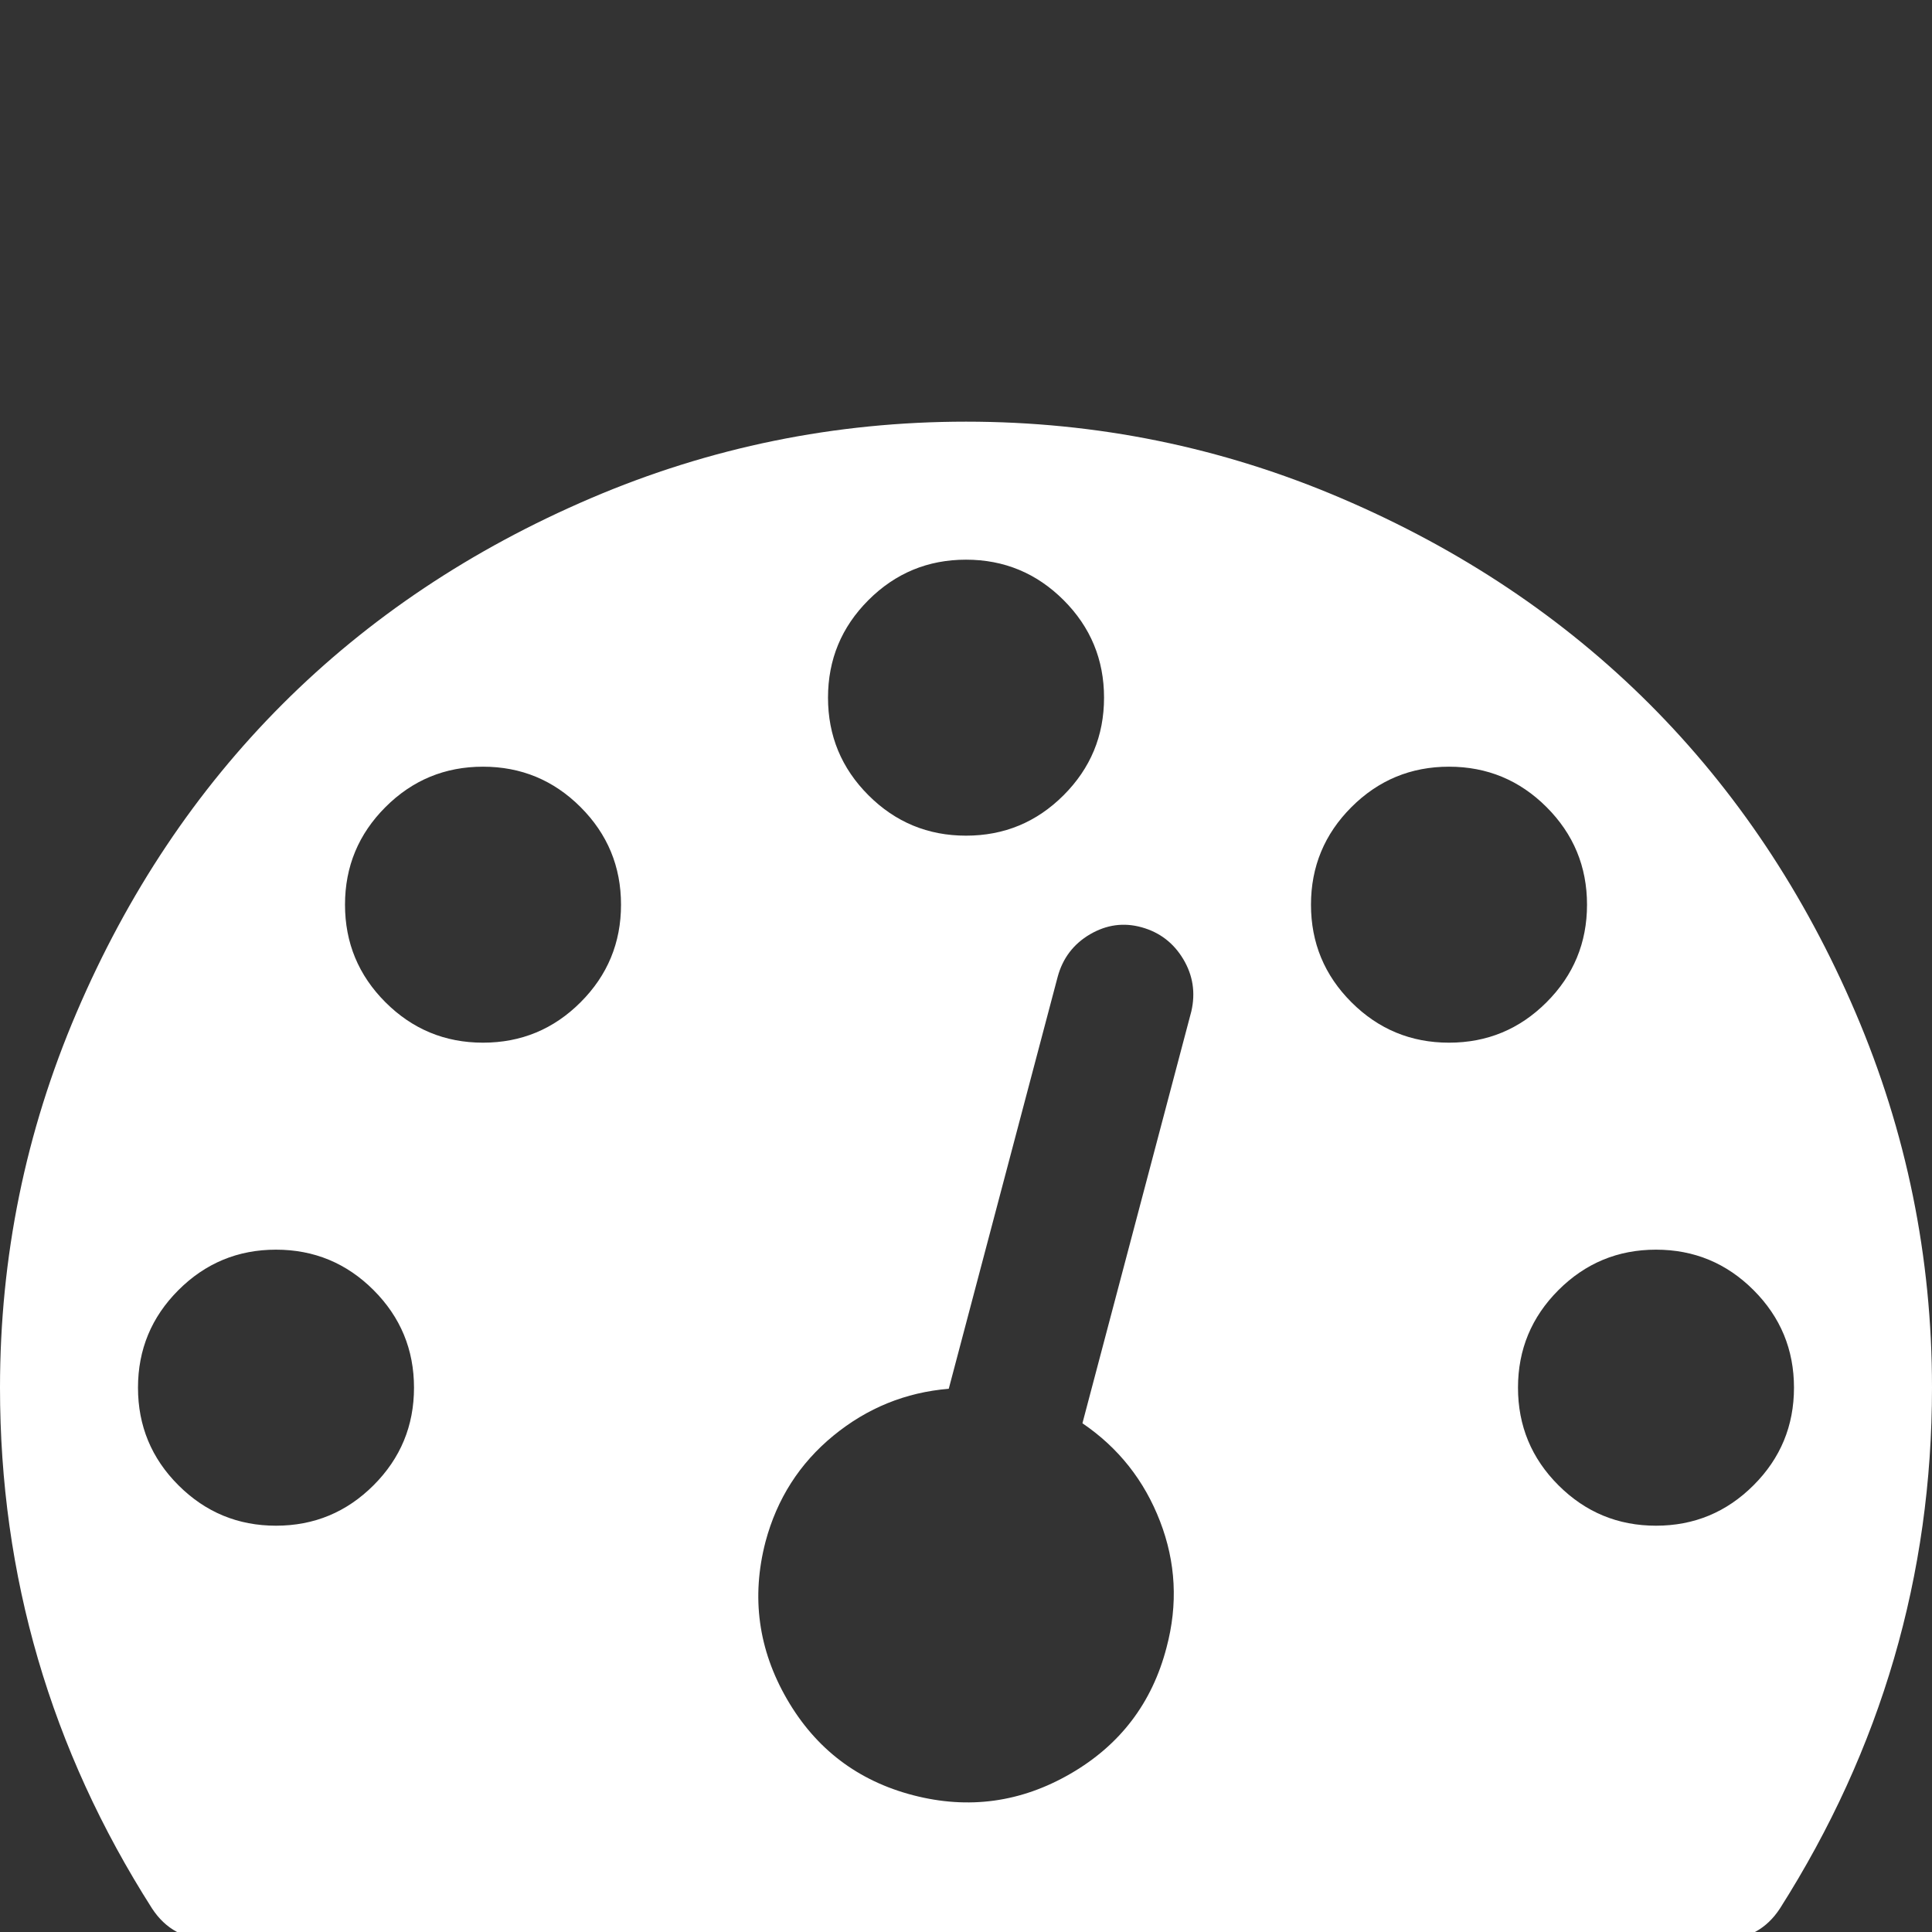 <?xml version="1.0" encoding="utf-8"?>
<!-- Generator: Adobe Illustrator 16.0.3, SVG Export Plug-In . SVG Version: 6.00 Build 0)  -->
<!DOCTYPE svg PUBLIC "-//W3C//DTD SVG 1.1//EN" "http://www.w3.org/Graphics/SVG/1.1/DTD/svg11.dtd">
<svg version="1.1" id="Ebene_1" xmlns="http://www.w3.org/2000/svg" xmlns:xlink="http://www.w3.org/1999/xlink" x="0px" y="0px"
	 width="80px" height="80px" viewBox="0 0 80 80" enable-background="new 0 0 80 80" xml:space="preserve">
<rect x="0" y="0" width="80" height="80" fill="#333333" stroke="none"/>
<g>
	<path fill="#fff" d="M76.832,41.926c-2.112-4.941-4.956-9.197-8.526-12.77c-3.572-3.571-7.827-6.414-12.768-8.526
		c-4.942-2.113-10.12-3.17-15.537-3.17s-10.596,1.057-15.536,3.17c-4.94,2.114-9.196,4.955-12.767,8.526
		c-3.572,3.573-6.414,7.828-8.527,12.77C1.057,46.866,0,52.044,0,57.461c0,7.797,2.099,14.986,6.295,21.563
		c0.565,0.863,1.369,1.294,2.411,1.294h62.589c1.042,0,1.846-0.431,2.41-1.294C77.902,72.417,80,65.229,80,57.461
		C80,52.044,78.944,46.866,76.832,41.926z M35.96,24.849c1.116-1.116,2.463-1.674,4.041-1.674c1.577,0,2.923,0.559,4.04,1.674
		c1.116,1.116,1.675,2.463,1.675,4.04c0,1.578-0.559,2.924-1.675,4.04c-1.117,1.117-2.463,1.674-4.04,1.674
		c-1.578,0-2.925-0.558-4.041-1.674c-1.116-1.116-1.674-2.462-1.674-4.04C34.286,27.312,34.844,25.965,35.96,24.849z M15.469,61.501
		c-1.117,1.116-2.463,1.675-4.041,1.675c-1.576,0-2.923-0.559-4.04-1.675c-1.117-1.114-1.674-2.463-1.674-4.04
		s0.557-2.923,1.674-4.04c1.116-1.116,2.463-1.675,4.04-1.675c1.578,0,2.925,0.559,4.041,1.675c1.116,1.117,1.674,2.463,1.674,4.04
		S16.585,60.385,15.469,61.501z M24.041,41.501c-1.116,1.116-2.463,1.674-4.041,1.674c-1.577,0-2.924-0.559-4.04-1.674
		c-1.116-1.116-1.674-2.462-1.674-4.04c0-1.577,0.558-2.924,1.674-4.04c1.116-1.117,2.463-1.674,4.04-1.674
		c1.578,0,2.925,0.558,4.041,1.674c1.117,1.117,1.674,2.463,1.674,4.04S25.157,40.385,24.041,41.501z M49.33,41.881l-4.509,17.053
		c1.489,1.012,2.561,2.365,3.215,4.063c0.654,1.695,0.744,3.437,0.268,5.222c-0.595,2.292-1.919,4.034-3.973,5.224
		c-2.055,1.191-4.226,1.489-6.519,0.894c-2.291-0.596-4.032-1.919-5.222-3.974s-1.488-4.226-0.893-6.519
		c0.476-1.785,1.414-3.25,2.812-4.396c1.399-1.147,2.991-1.793,4.777-1.942l4.509-17.054c0.208-0.774,0.655-1.362,1.339-1.764
		c0.685-0.4,1.398-0.498,2.143-0.29c0.745,0.208,1.317,0.647,1.719,1.317C49.397,40.385,49.509,41.107,49.33,41.881z M55.96,41.501
		c-1.117-1.116-1.675-2.462-1.675-4.04c0-1.577,0.559-2.924,1.675-4.04c1.116-1.116,2.462-1.674,4.04-1.674
		c1.577,0,2.924,0.558,4.04,1.674c1.116,1.116,1.675,2.463,1.675,4.04s-0.559,2.924-1.675,4.04c-1.116,1.116-2.462,1.674-4.04,1.674
		C58.423,43.175,57.077,42.617,55.96,41.501z M72.611,61.501c-1.116,1.116-2.462,1.675-4.04,1.675s-2.923-0.559-4.04-1.675
		c-1.116-1.114-1.674-2.463-1.674-4.04s0.558-2.923,1.674-4.04c1.117-1.116,2.462-1.675,4.04-1.675s2.924,0.559,4.04,1.675
		c1.117,1.117,1.674,2.463,1.674,4.04S73.728,60.385,72.611,61.501z"/>
</g>
</svg>
